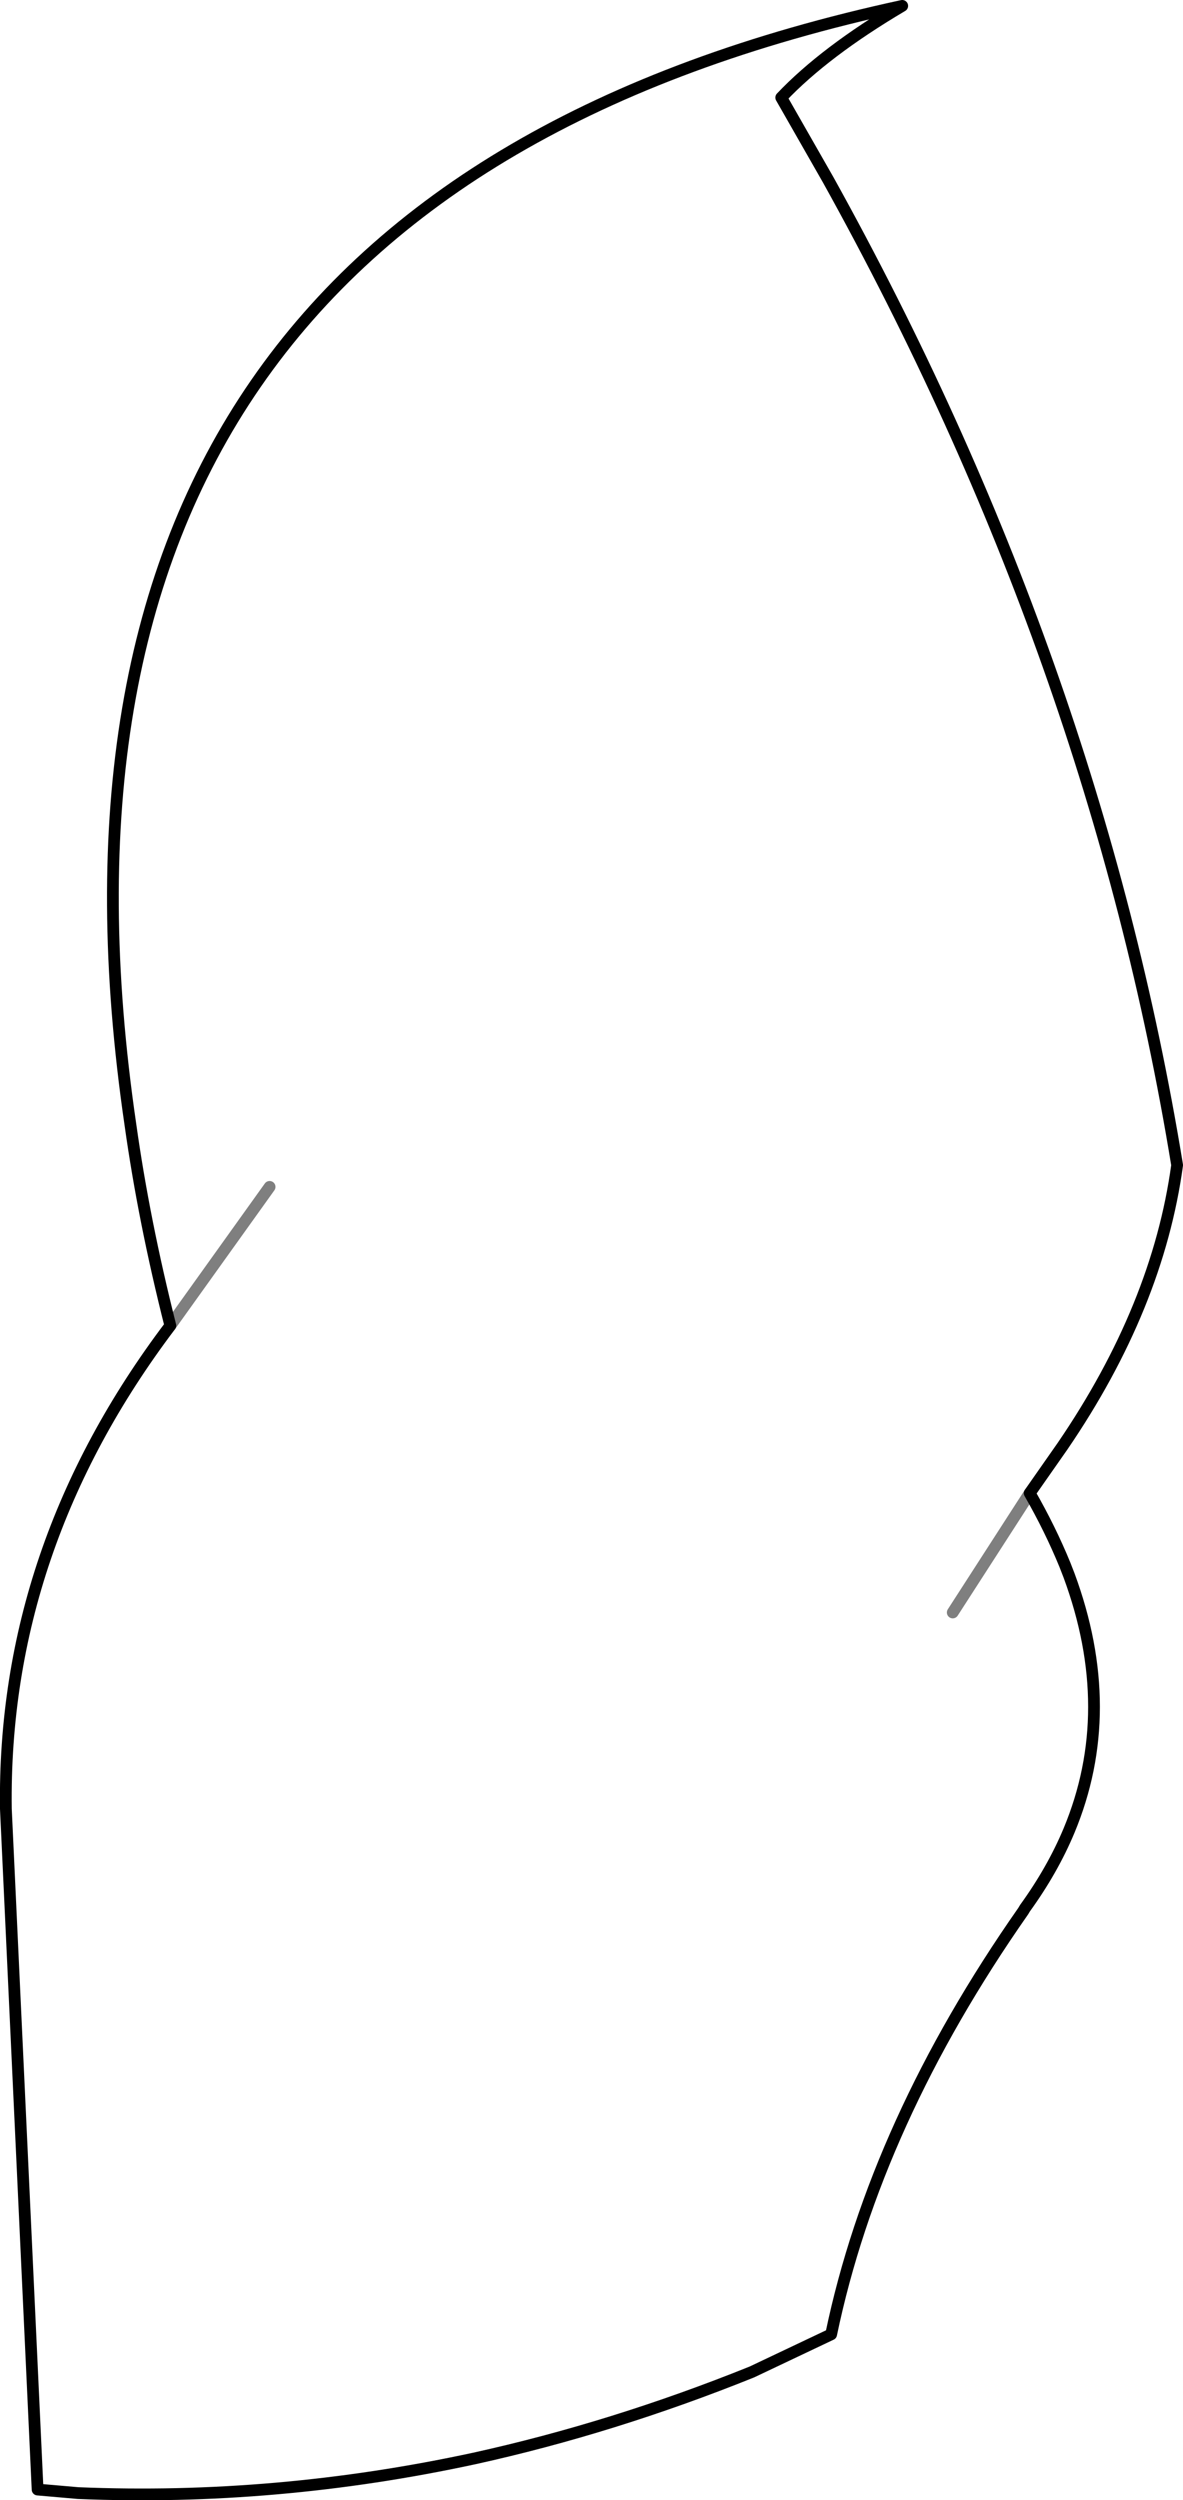 <?xml version="1.0" encoding="UTF-8" standalone="no"?>
<svg xmlns:xlink="http://www.w3.org/1999/xlink" height="212.65px" width="100.7px" xmlns="http://www.w3.org/2000/svg">
  <g transform="matrix(1.0, 0.0, 0.0, 1.0, -207.05, -159.65)">
    <path d="M294.7 286.65 L288.15 296.8 M221.55 272.4 L230.0 260.6" fill="none" stroke="#000000" stroke-linecap="round" stroke-linejoin="round" stroke-opacity="0.502" stroke-width="1.0"/>
    <path d="M277.55 174.95 Q300.2 215.7 307.25 258.75 305.6 270.8 297.5 282.65 L294.7 286.65 Q296.45 289.7 297.7 292.75 L298.05 293.65 Q302.3 305.15 298.05 315.35 296.65 318.7 294.3 321.95 L294.15 322.2 Q281.55 340.2 277.8 358.2 L271.05 361.4 Q259.25 366.15 247.45 368.75 230.55 372.4 213.7 371.7 L210.25 371.4 207.8 318.85 207.55 313.5 Q207.25 291.3 221.55 272.4 219.3 263.5 218.15 255.3 206.65 176.85 283.85 160.15 277.25 164.05 273.55 167.95 L277.55 174.95" fill="none" stroke="#000000" stroke-linecap="round" stroke-linejoin="round" stroke-width="1.0"/>
  </g>
</svg>
